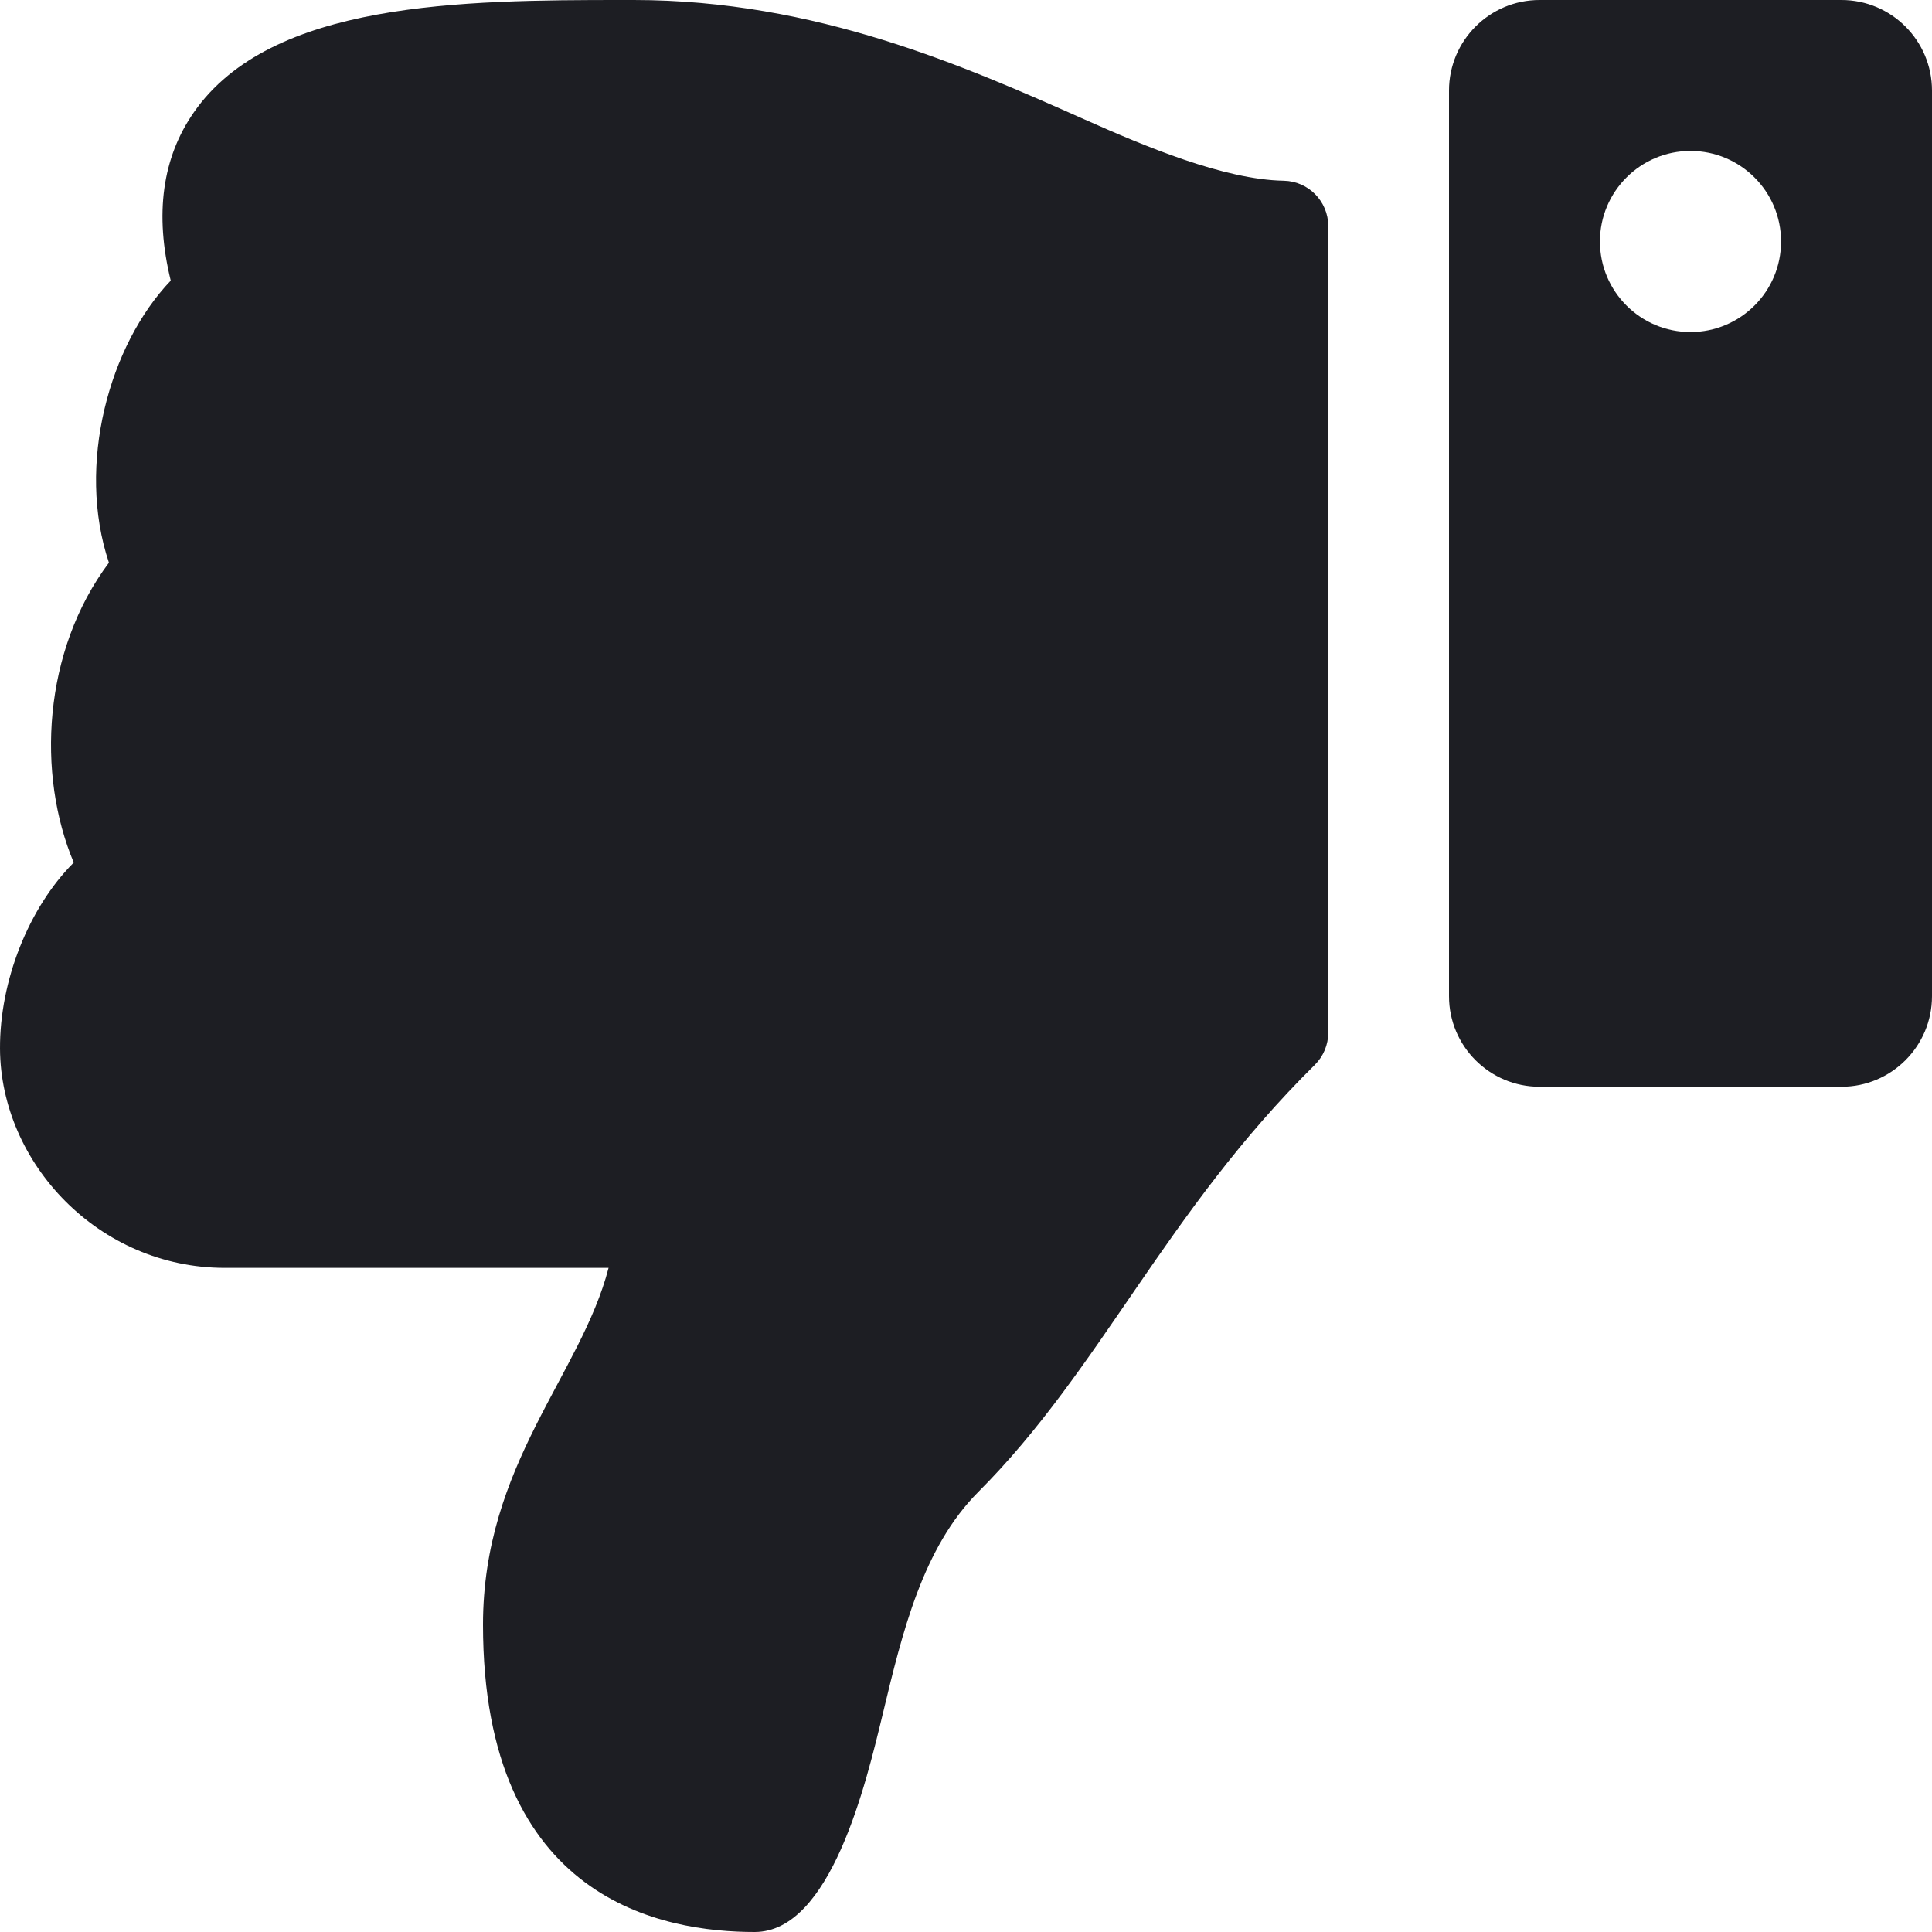 <svg width="24" height="24" viewBox="0 0 24 24" fill="none" xmlns="http://www.w3.org/2000/svg">
<g clip-path="url(#clip0_493_1181)">
<path d="M19.125 13.5H22.875C23.496 13.5 24 12.996 24 12.375V1.125C24 0.504 23.496 0 22.875 0H19.125C18.504 0 18 0.504 18 1.125V12.375C18 12.996 18.504 13.5 19.125 13.5ZM21 1.875C21.621 1.875 22.125 2.379 22.125 3C22.125 3.621 21.621 4.125 21 4.125C20.379 4.125 19.875 3.621 19.875 3C19.875 2.379 20.379 1.875 21 1.875ZM6 20.182C6 18.194 7.217 17.078 7.56 15.75H2.792C1.226 15.75 0.007 14.449 4.76837e-05 13.027C-0.004 12.186 0.354 11.281 0.911 10.72L0.916 10.715C0.455 9.621 0.53 8.089 1.353 6.99C0.946 5.776 1.356 4.285 2.121 3.486C1.919 2.661 2.015 1.959 2.409 1.394C3.366 0.019 5.737 0 7.742 0L7.875 4.76837e-05C10.139 0.001 11.991 0.825 13.48 1.487C14.228 1.82 15.206 2.232 15.948 2.245C16.254 2.251 16.5 2.501 16.5 2.808V12.828C16.5 12.978 16.44 13.122 16.333 13.228C14.476 15.063 13.678 17.005 12.156 18.53C11.462 19.225 11.21 20.275 10.966 21.291C10.757 22.158 10.321 24 9.375 24C8.25 24 6 23.625 6 20.182Z" fill="#1D1E23"/>
</g>
<defs>
<clipPath id="clip0_493_1181">
<rect width="24" height="24" fill="white" transform="matrix(-1 0 0 -1 24 24)"/>
</clipPath>
</defs>
</svg>
